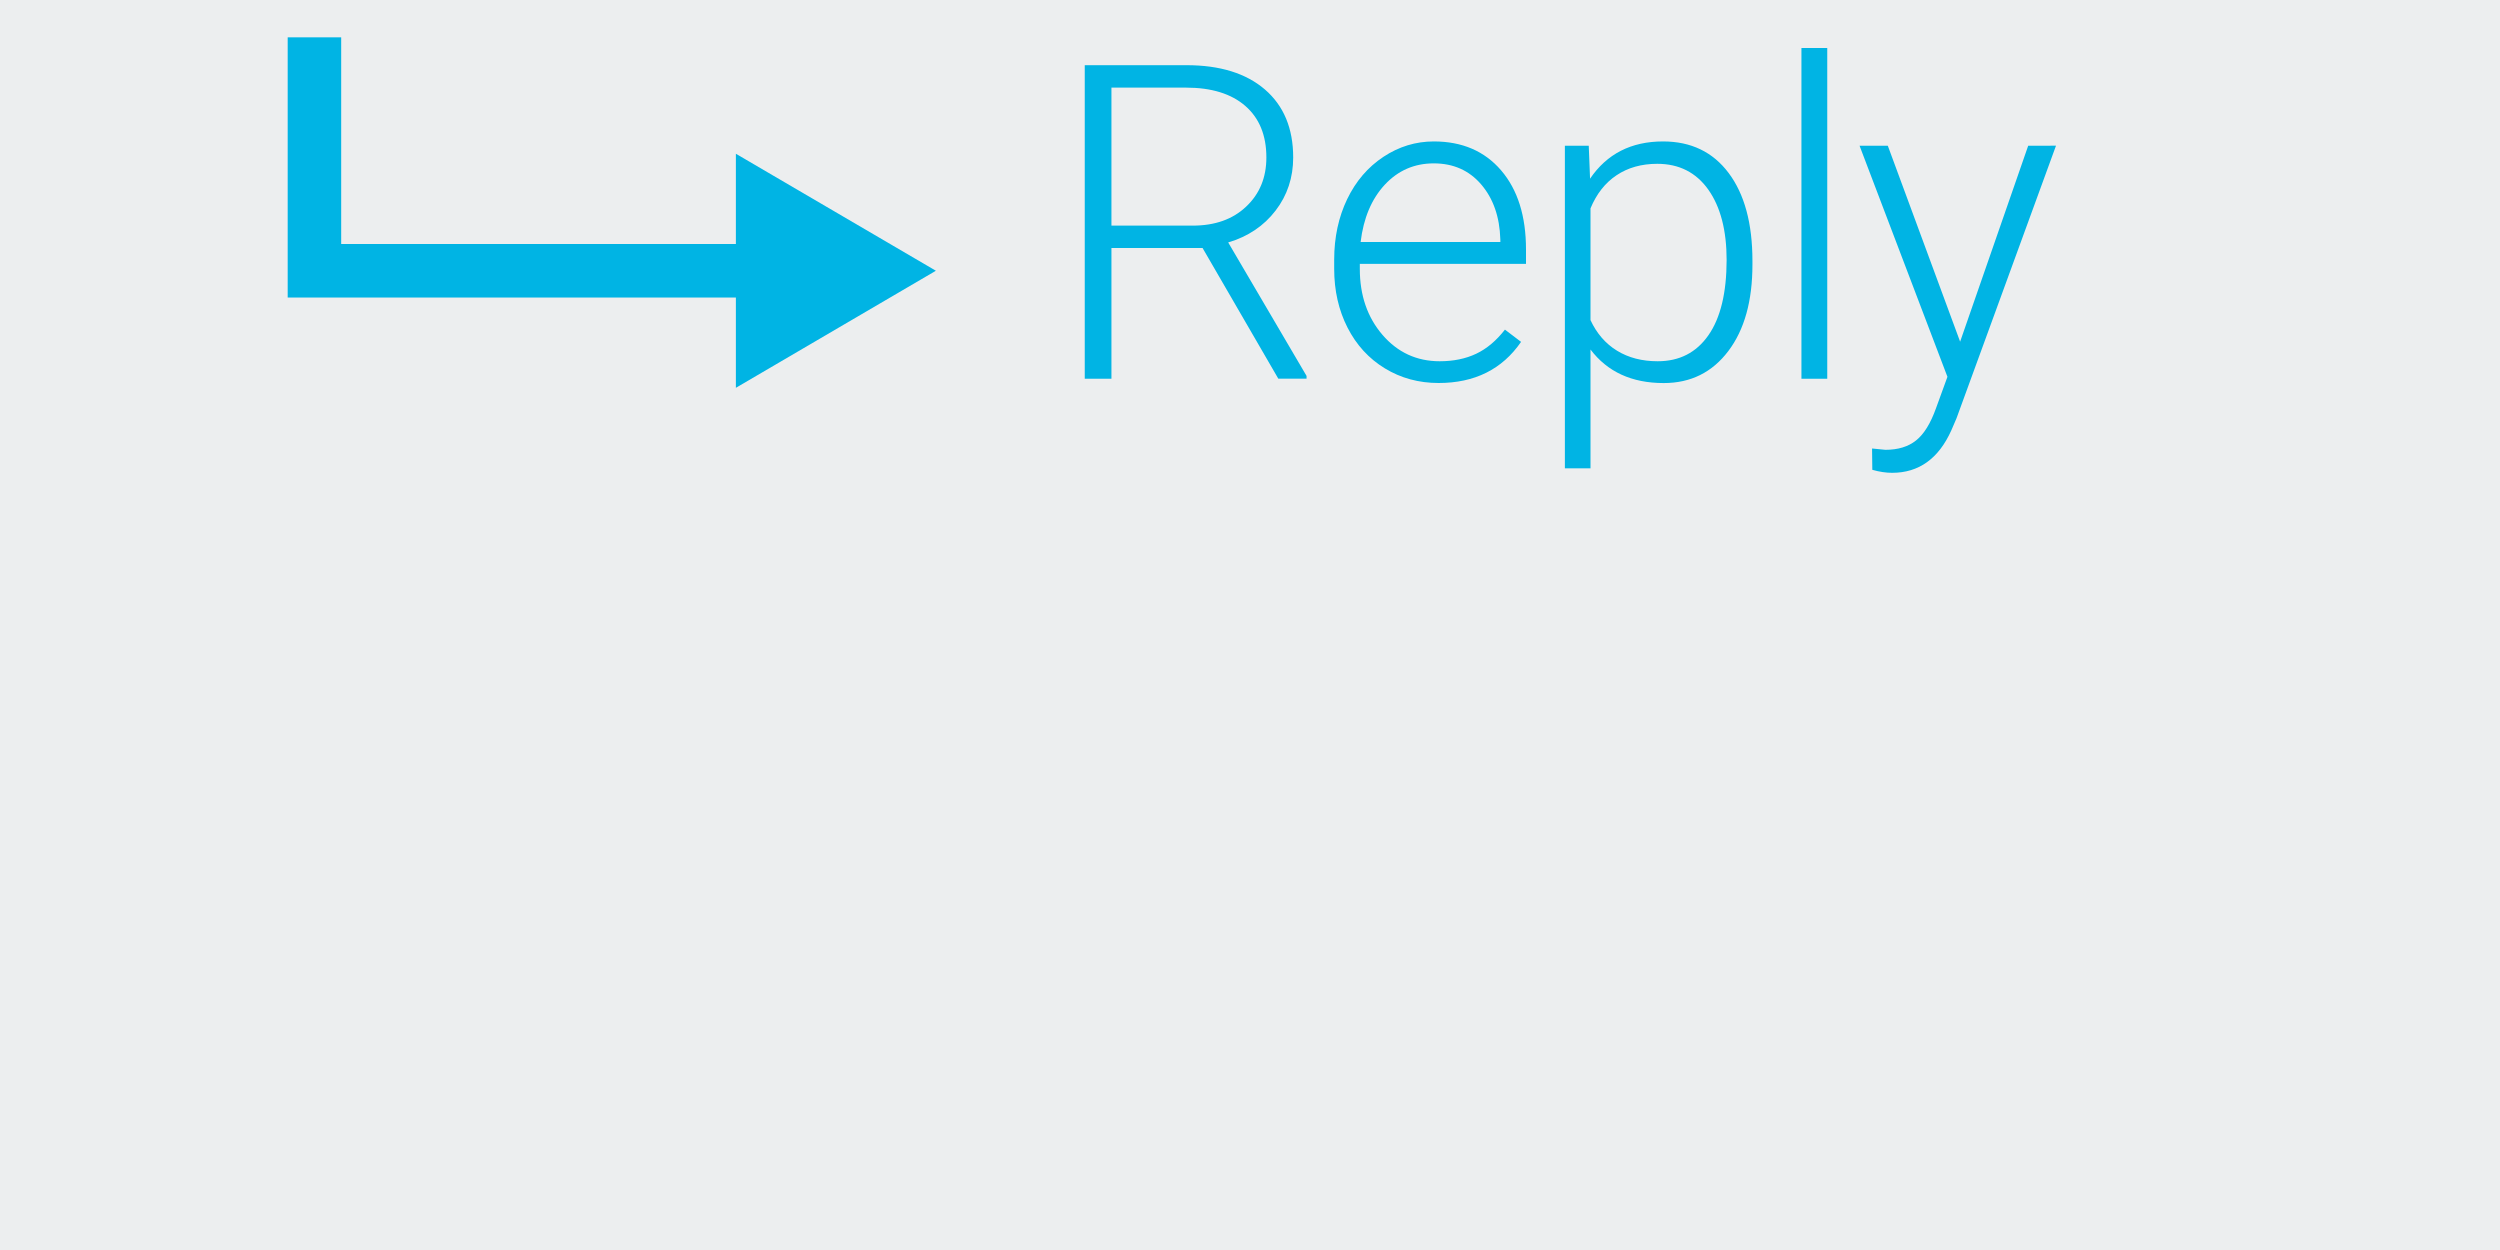 <?xml version="1.0" encoding="utf-8"?>
<!-- Generator: Adobe Illustrator 21.1.0, SVG Export Plug-In . SVG Version: 6.00 Build 0)  -->
<svg version="1.1" id="Layer_1" xmlns="http://www.w3.org/2000/svg" xmlns:xlink="http://www.w3.org/1999/xlink" x="0px" y="0px"
	 viewBox="0 0 40 20" style="enable-background:new 0 0 40 20;" xml:space="preserve">
<style type="text/css">
	.st0{fill:#ECEEEF;}
	.st1{fill:#00B4E4;}
</style>
<rect class="st0" width="40" height="20"/>
<g>
	<path class="st1" d="M20.409,3.37c0.188-0.245,0.282-0.529,0.282-0.85c0-0.466-0.151-0.828-0.452-1.088
		c-0.301-0.259-0.719-0.389-1.254-0.389h-1.629V6.06h0.427V3.968h1.458l1.212,2.091h0.452V6.015l-1.254-2.136
		C19.968,3.785,20.221,3.615,20.409,3.37z M19.082,3.61h-1.299V1.402h1.195c0.406,0,0.723,0.098,0.947,0.293s0.337,0.47,0.337,0.824
		c0,0.322-0.108,0.584-0.324,0.787C19.724,3.509,19.439,3.61,19.082,3.61z"/>
	<path class="st1" d="M22.941,2.263c-0.289,0-0.558,0.082-0.806,0.246s-0.442,0.39-0.58,0.677s-0.208,0.61-0.208,0.968v0.148
		c0,0.347,0.071,0.66,0.213,0.939c0.142,0.279,0.342,0.497,0.598,0.653c0.256,0.156,0.543,0.234,0.86,0.234
		c0.576,0,1.017-0.219,1.319-0.658l-0.258-0.196c-0.138,0.177-0.291,0.306-0.46,0.386S23.255,5.78,23.035,5.78
		c-0.367,0-0.673-0.141-0.915-0.422s-0.363-0.633-0.363-1.056V4.222h2.659v-0.23c0-0.535-0.133-0.957-0.398-1.266
		S23.393,2.263,22.941,2.263z M24.006,3.872h-2.236c0.046-0.383,0.175-0.689,0.387-0.917s0.474-0.341,0.784-0.341
		c0.312,0,0.565,0.112,0.758,0.337c0.193,0.225,0.295,0.517,0.306,0.875L24.006,3.872L24.006,3.872z"/>
	<path class="st1" d="M26.609,2.263c-0.51,0-0.899,0.199-1.168,0.596l-0.021-0.527h-0.382v5.161h0.41V5.592
		c0.271,0.358,0.661,0.537,1.171,0.537c0.432,0,0.776-0.171,1.034-0.512c0.258-0.341,0.386-0.802,0.386-1.383V4.175
		c0-0.6-0.127-1.068-0.38-1.406S27.055,2.263,26.609,2.263z M27.334,5.365C27.14,5.642,26.87,5.78,26.523,5.78
		c-0.25,0-0.467-0.056-0.651-0.169c-0.183-0.112-0.325-0.276-0.424-0.489V3.334c0.096-0.232,0.235-0.409,0.417-0.53
		c0.182-0.122,0.399-0.183,0.651-0.183c0.349,0,0.621,0.138,0.817,0.413c0.195,0.276,0.293,0.651,0.293,1.127
		C27.625,4.687,27.528,5.088,27.334,5.365z"/>
	<rect x="28.823" y="0.768" class="st1" width="0.413" height="5.292"/>
	<path class="st1" d="M32.451,2.332l-1.089,3.135l-1.157-3.135h-0.452l1.406,3.697l-0.183,0.503
		c-0.087,0.243-0.193,0.415-0.319,0.515c-0.125,0.1-0.289,0.15-0.491,0.15l-0.213-0.021l0.004,0.341
		c0.112,0.032,0.218,0.048,0.317,0.048c0.427,0,0.743-0.226,0.947-0.679l0.083-0.193l1.592-4.362
		C32.895,2.332,32.451,2.332,32.451,2.332z"/>
</g>
<polygon class="st1" points="11.774,3.904 5.459,3.904 5.459,0.597 4.603,0.597 4.603,4.76 11.774,4.76 11.774,6.205 14.974,4.332 
	11.774,2.46 "/>
</svg>
